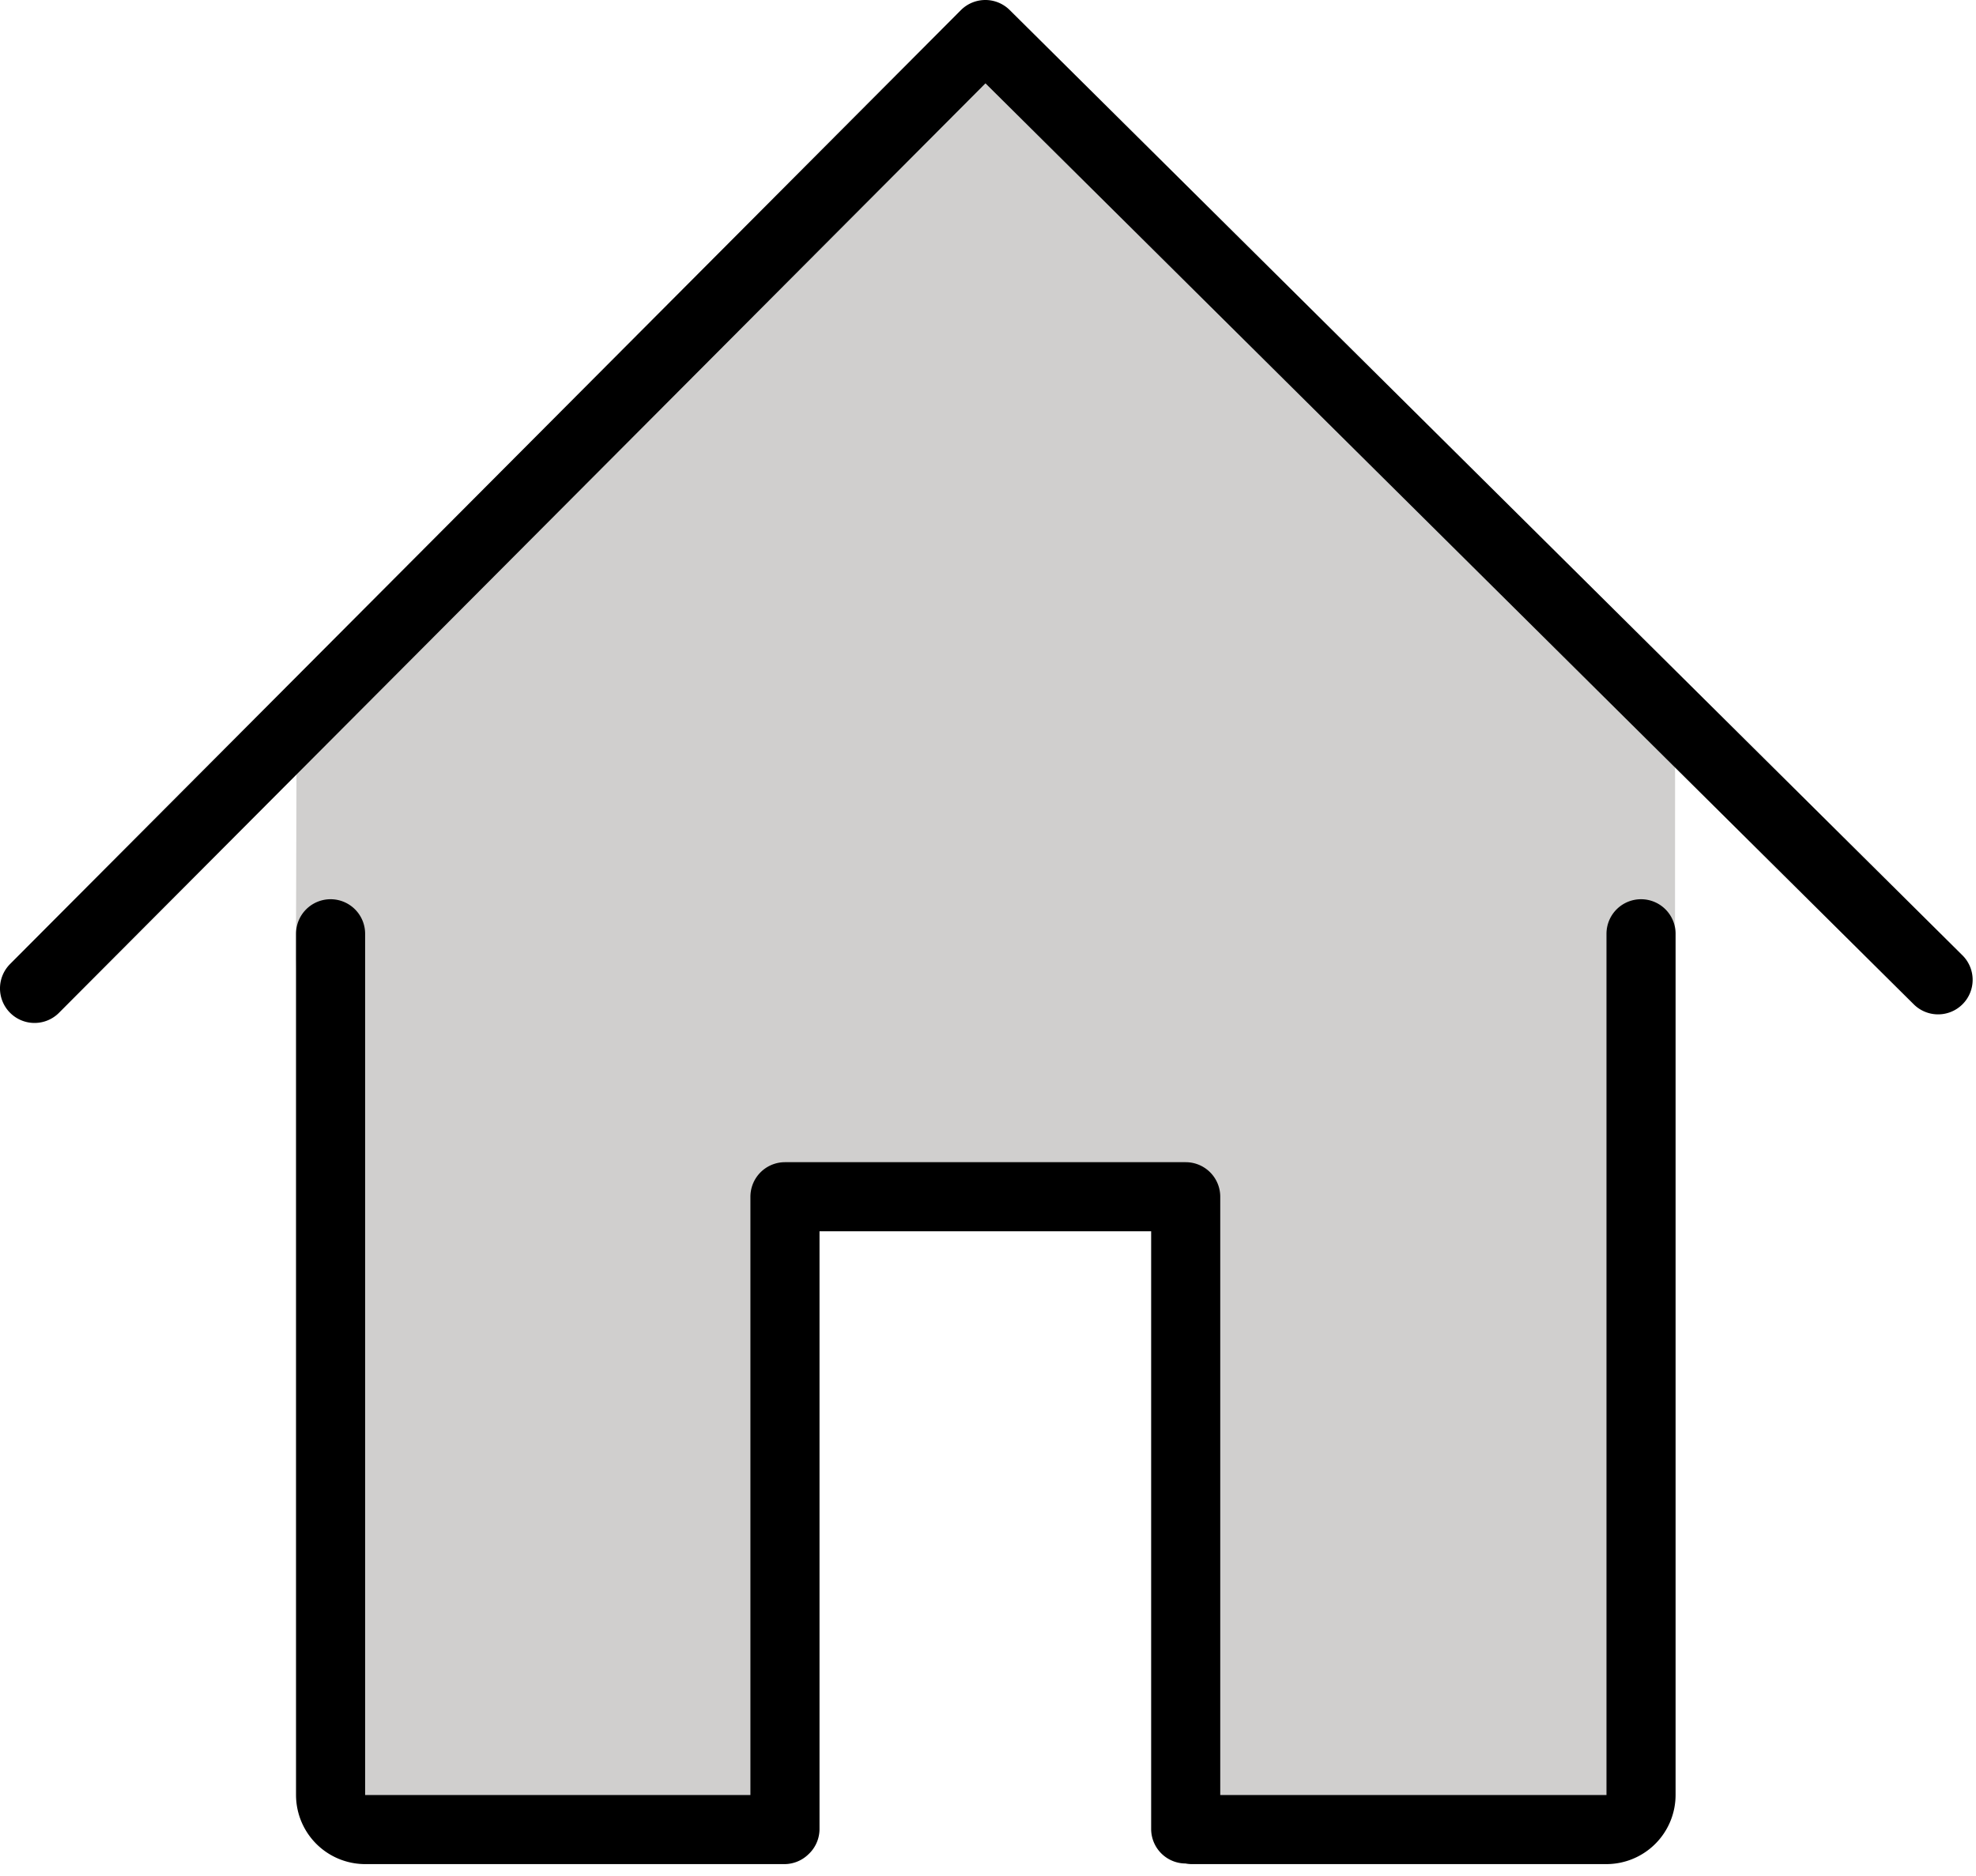 <svg xmlns="http://www.w3.org/2000/svg" xmlns:xlink="http://www.w3.org/1999/xlink" viewBox="0 0 119.167 113.167" fill="#fff" fill-rule="evenodd" stroke="#000" stroke-linecap="round" stroke-linejoin="round"><use xlink:href="#A" x="2.083" y="2.083"/><symbol id="A" overflow="visible"><path d="M17.994 107.835l-2.23-52.08.042-14.467L57.62.256l41.317 41.25-.01 32.162L96.967 91.7l-.24 16.083-27.365-1.2.058-36.53H45.255l-.158 36.53z" fill="#d0cfce" stroke="none" fill-rule="nonzero"/><path d="M69.806 108.277H94.8a2.09 2.09 0 0 0 2.083-2.083V54.242m-79.03 0v51.952a2.09 2.09 0 0 0 2.083 2.083h25.28M0 57.538L57.34 0l57.458 57.02m-45.375 51.22V70.104H45.256v38.135" fill="none" stroke-width="4.167" stroke-miterlimit="10"/></symbol></svg>